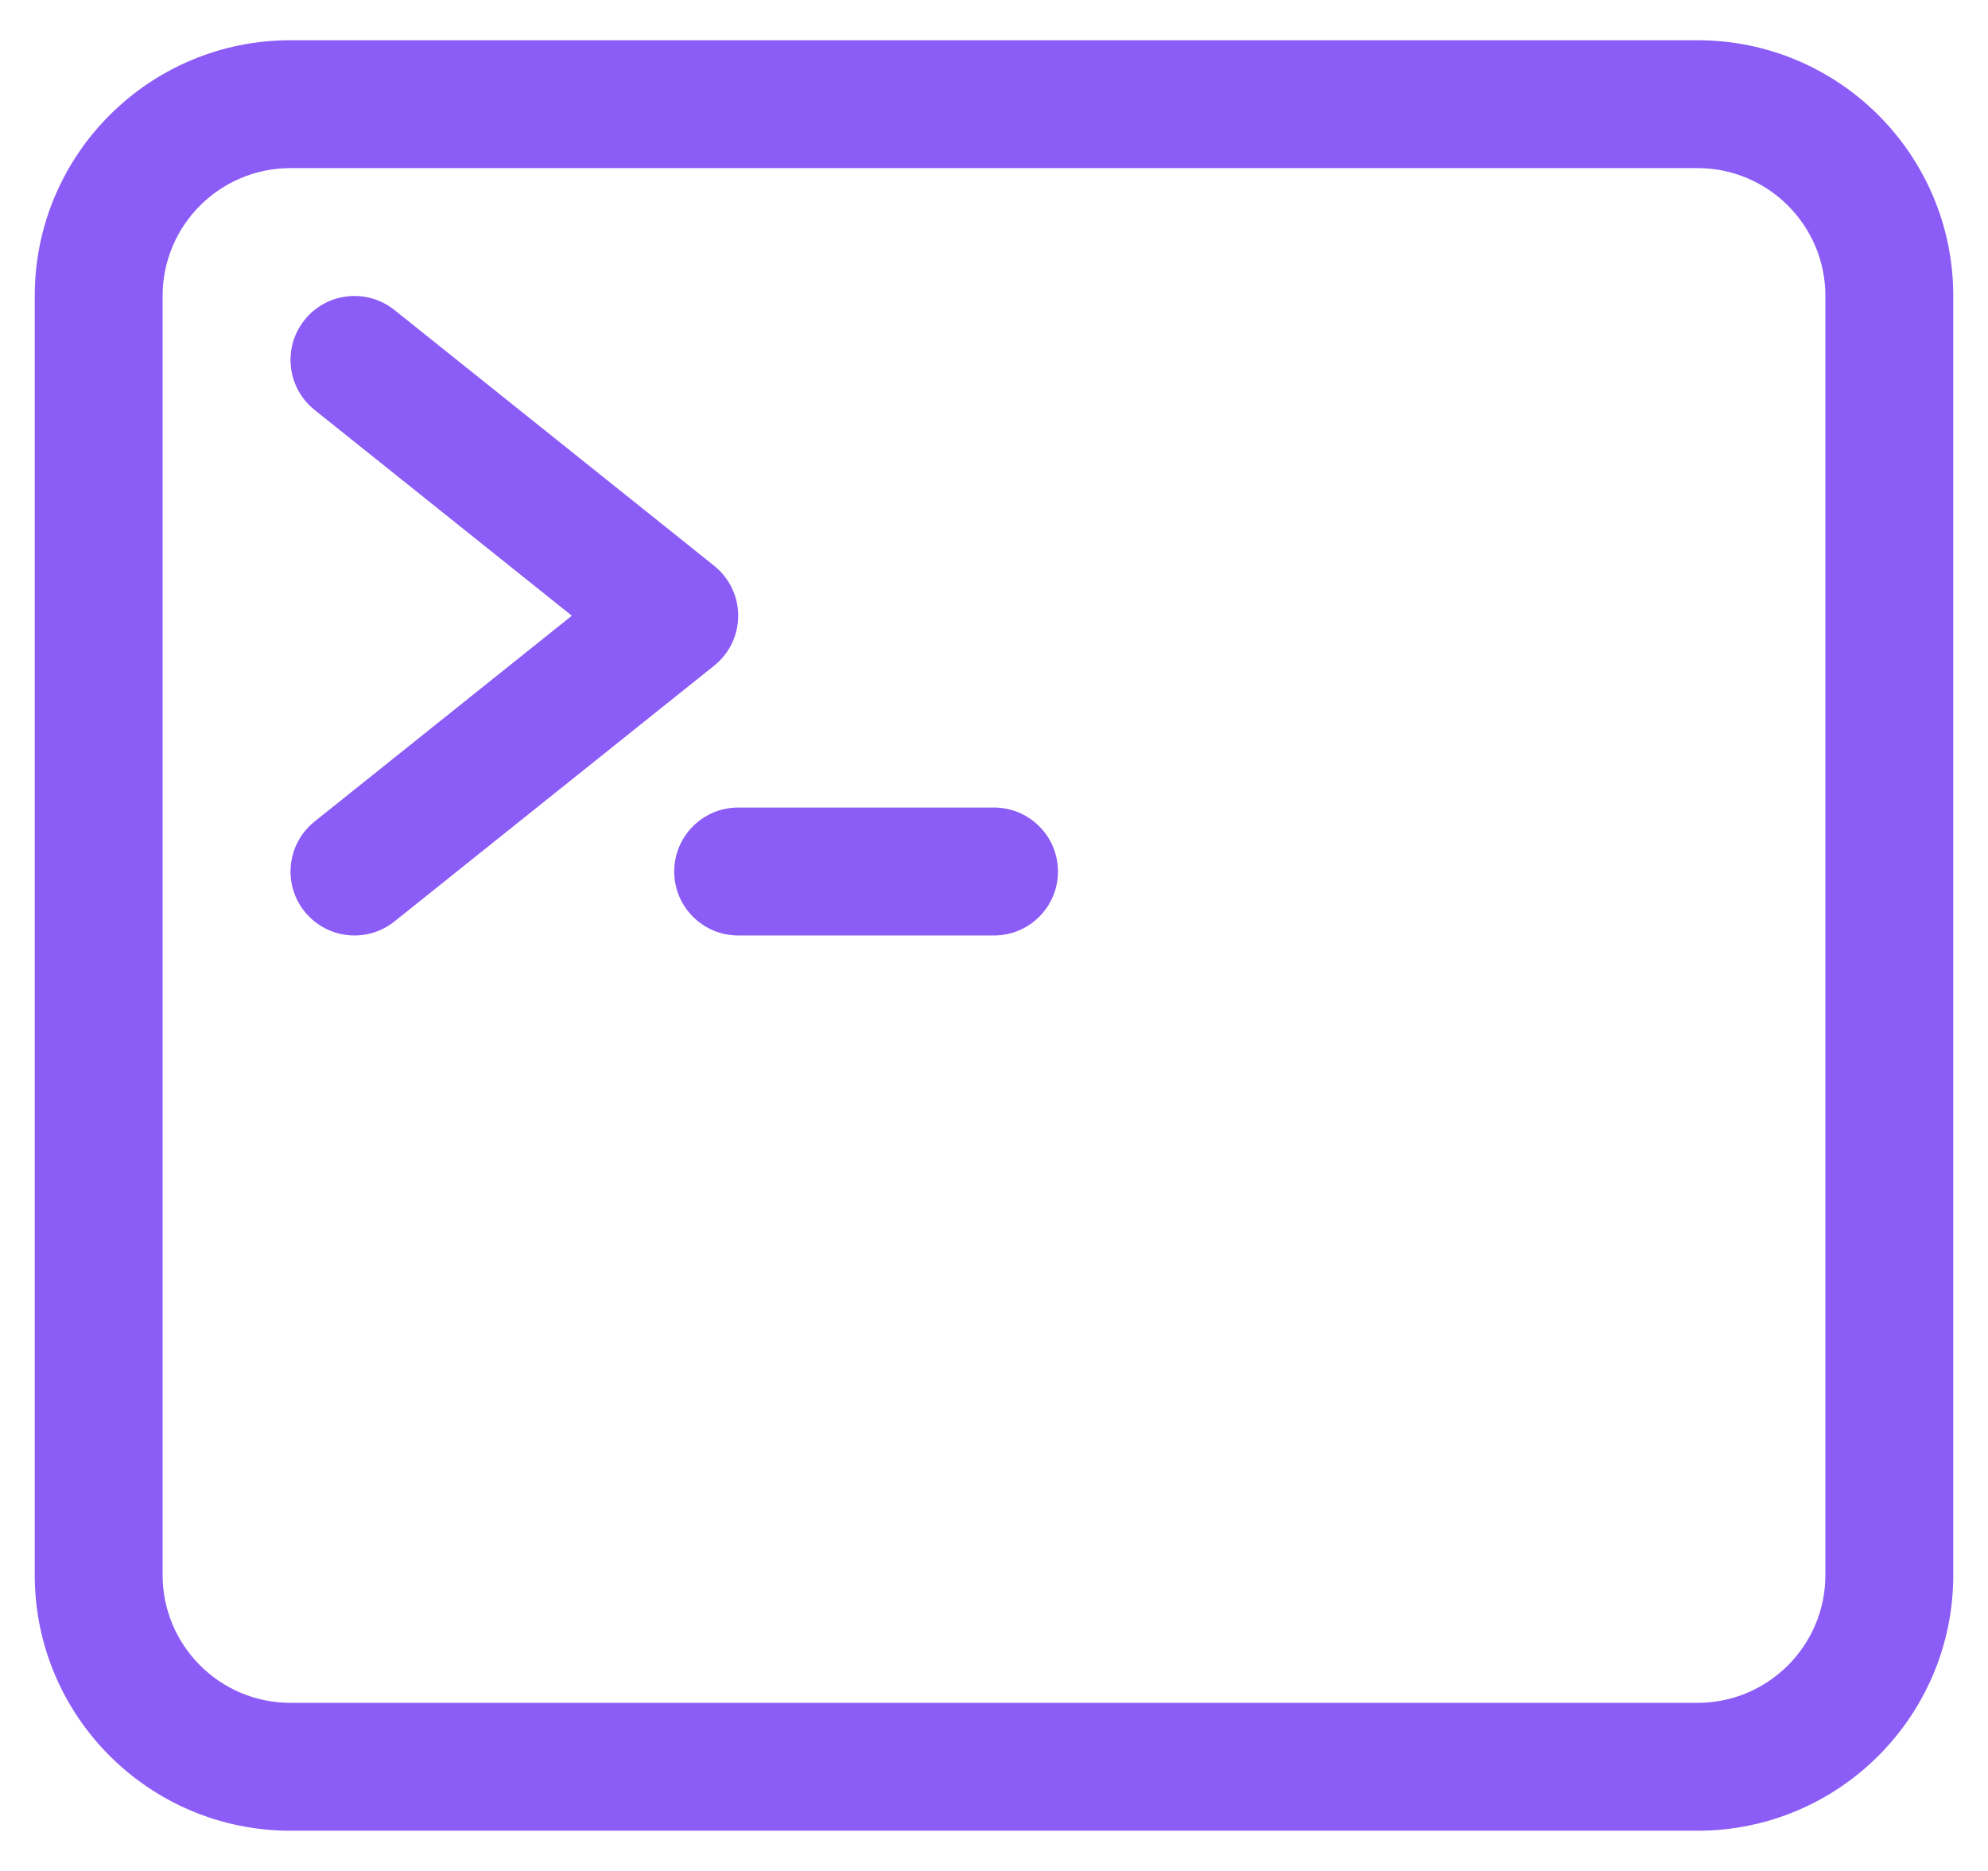 <svg width="34" height="32" viewBox="0 0 34 32" fill="none" xmlns="http://www.w3.org/2000/svg">
<path fill-rule="evenodd" clip-rule="evenodd" d="M4.969 2.875C3.761 2.875 2.781 3.854 2.781 5.062V26.938C2.781 28.146 3.761 29.125 4.969 29.125H29.031C30.239 29.125 31.219 28.146 31.219 26.938V5.062C31.219 3.854 30.239 2.875 29.031 2.875H4.969ZM0.594 5.062C0.594 2.646 2.553 0.688 4.969 0.688H29.031C31.448 0.688 33.406 2.646 33.406 5.062V26.938C33.406 29.354 31.448 31.312 29.031 31.312H4.969C2.553 31.312 0.594 29.354 0.594 26.938V5.062Z" fill="#8B5CF6"/>
<path fill-rule="evenodd" clip-rule="evenodd" d="M5.208 5.473C5.586 5.001 6.274 4.925 6.746 5.302L12.214 9.677C12.474 9.885 12.625 10.199 12.625 10.531C12.625 10.864 12.474 11.178 12.214 11.385L6.746 15.76C6.274 16.138 5.586 16.061 5.208 15.589C4.831 15.118 4.908 14.43 5.379 14.052L9.78 10.531L5.379 7.01C4.908 6.633 4.831 5.945 5.208 5.473Z" fill="#8B5CF6"/>
<path fill-rule="evenodd" clip-rule="evenodd" d="M11.531 14.906C11.531 14.302 12.021 13.812 12.625 13.812H17C17.604 13.812 18.094 14.302 18.094 14.906C18.094 15.51 17.604 16 17 16H12.625C12.021 16 11.531 15.51 11.531 14.906Z" fill="#8B5CF6"/>
</svg>
